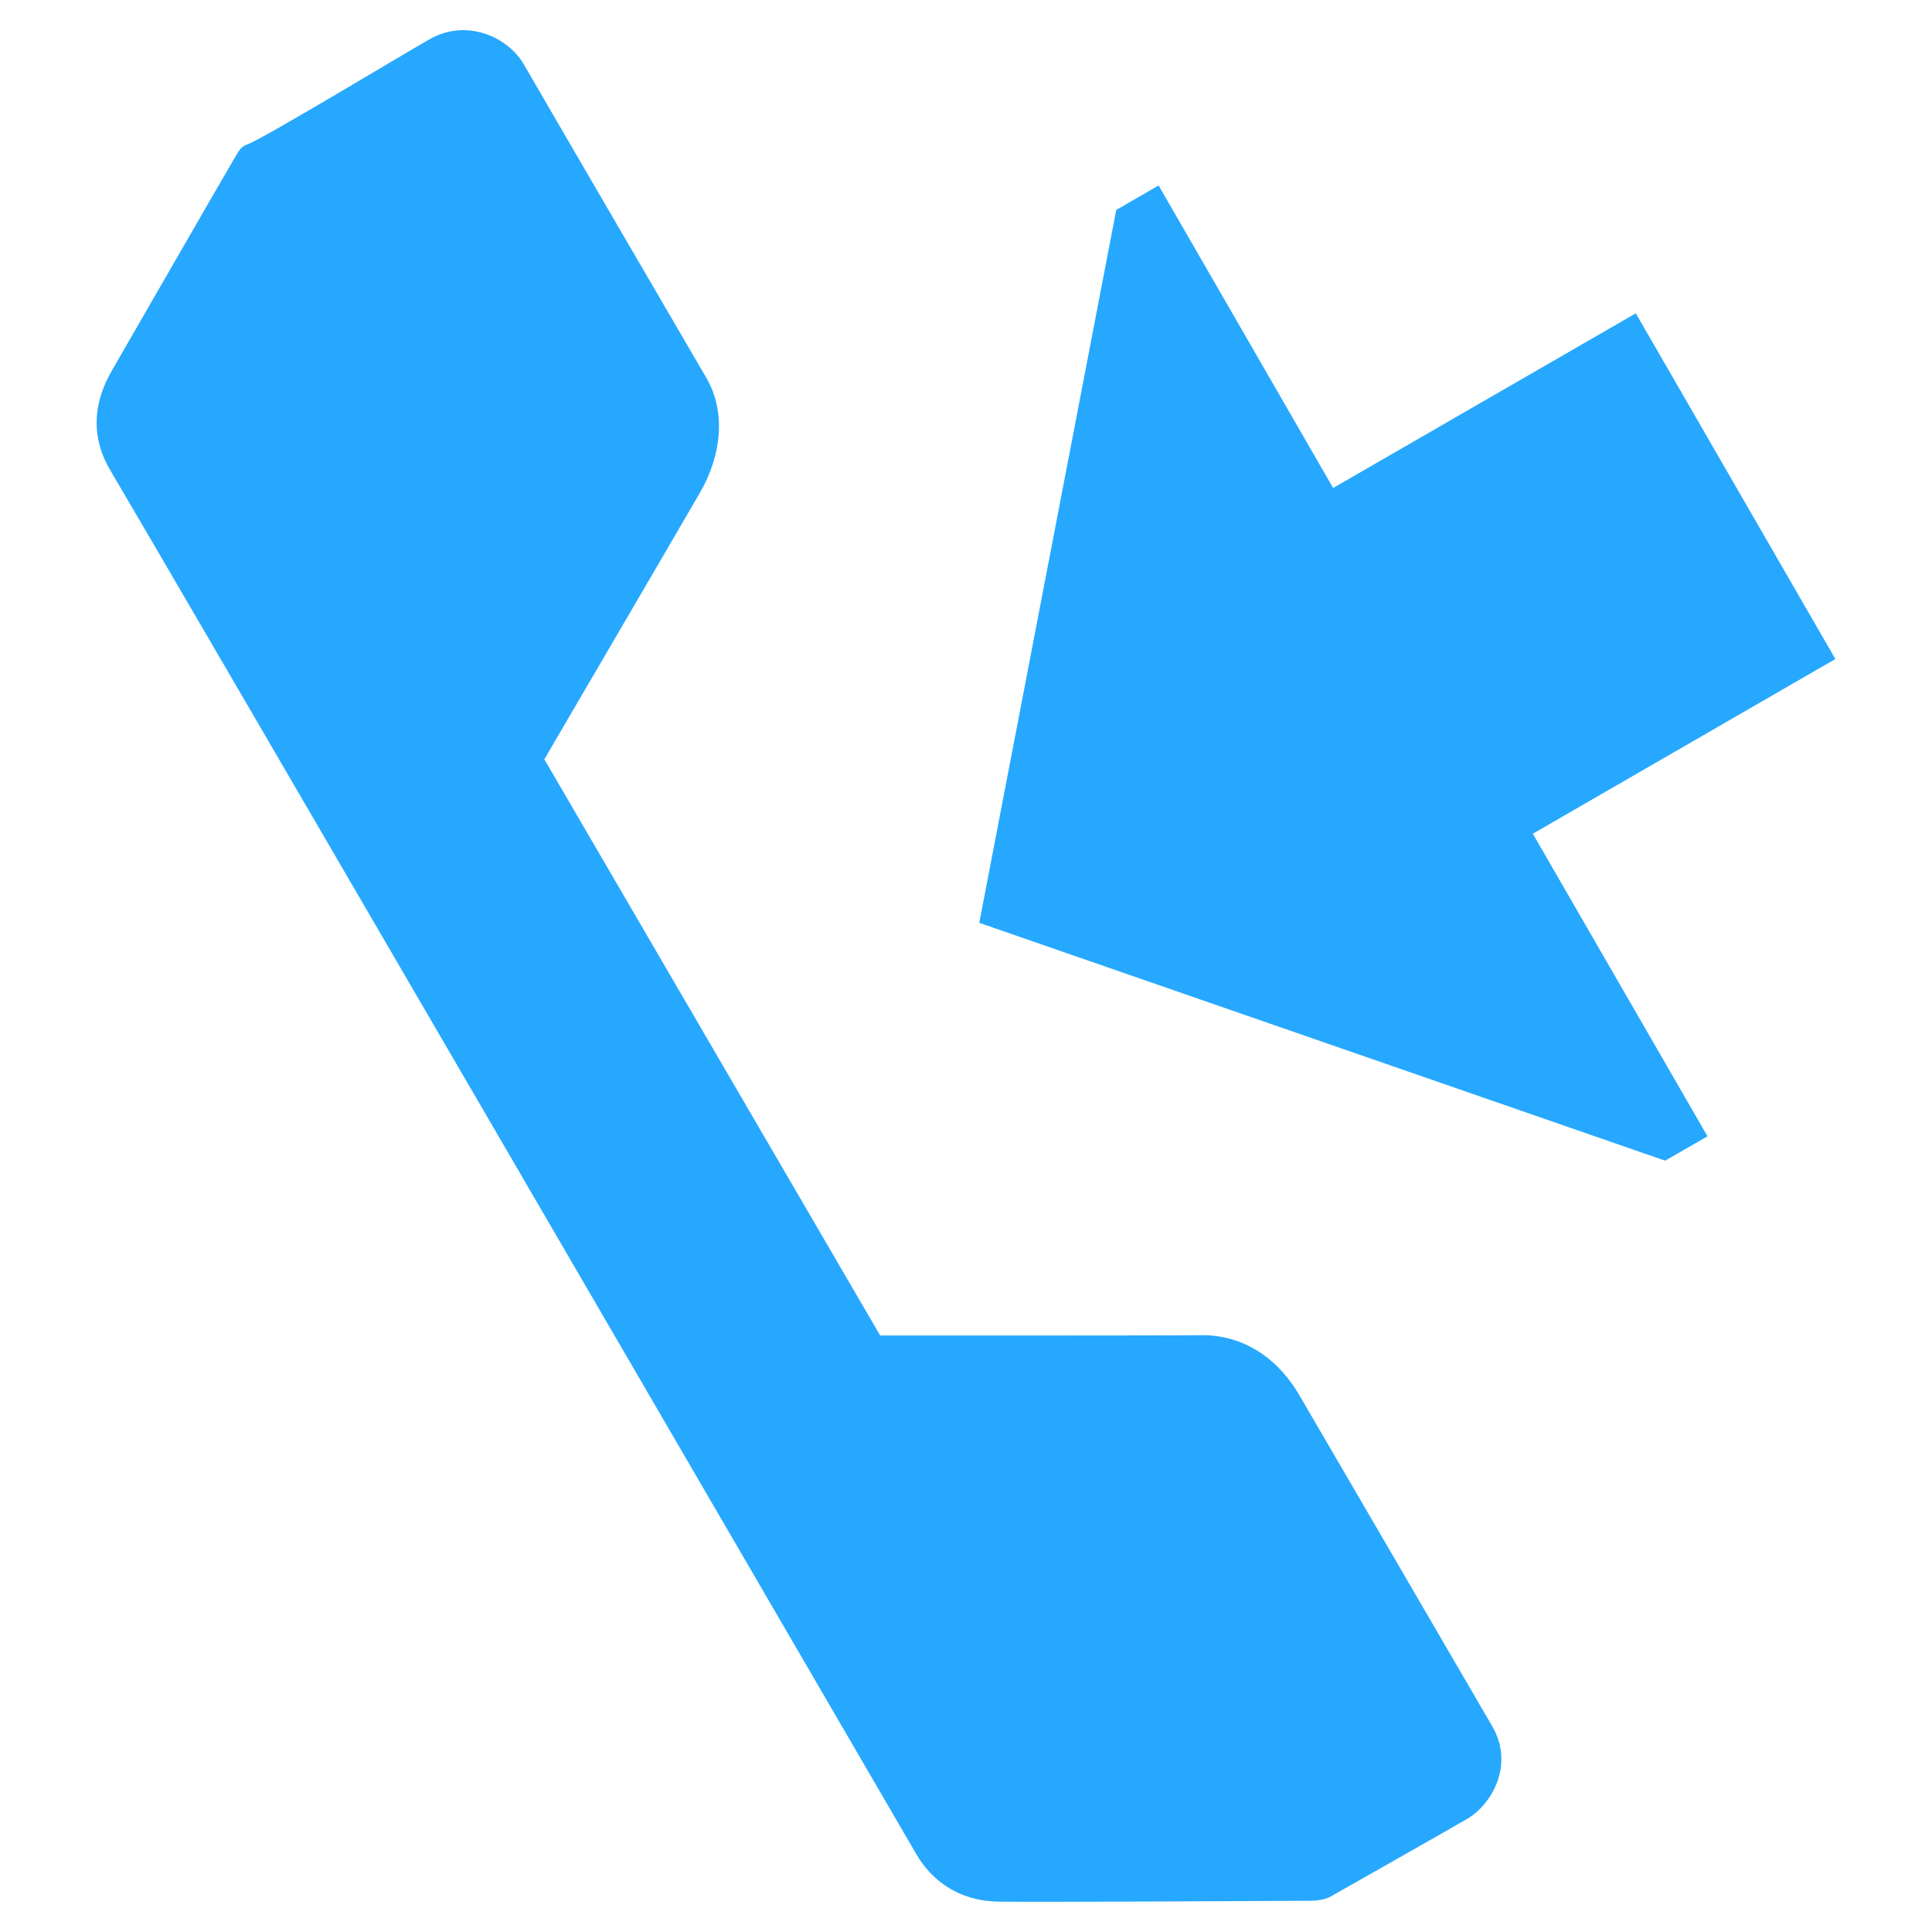 <?xml version="1.0" encoding="utf-8"?>
<!-- Generator: Adobe Illustrator 16.0.0, SVG Export Plug-In . SVG Version: 6.00 Build 0)  -->
<!DOCTYPE svg PUBLIC "-//W3C//DTD SVG 1.1//EN" "http://www.w3.org/Graphics/SVG/1.1/DTD/svg11.dtd">
<svg version="1.1" id="Layer_1" xmlns="http://www.w3.org/2000/svg" xmlns:xlink="http://www.w3.org/1999/xlink" x="0px" y="0px"
	 width="64px" height="64px" viewBox="265.64 388.945 64 64" enable-background="new 265.64 388.945 64 64" xml:space="preserve">
<path fill="#26a8ff" d="M308.691,435.177c-0.91-1.557-2.215-2.024-3.289-2.003c-0.793,0.016-10.605,0.011-10.605,0.011
	l-11.125-19.088c0,0,4.397-7.52,5.163-8.845c0.715-1.243,0.854-2.675,0.203-3.791c-0.644-1.104-5.588-9.584-6.036-10.368
	c-0.531-0.931-1.907-1.541-3.119-0.855c-0.884,0.5-5.452,3.259-6.021,3.478c-0.181,0.07-0.253,0.121-0.412,0.395
	c-0.824,1.41-3.449,5.979-4.101,7.105c-0.668,1.15-0.669,2.273-0.056,3.307c1.725,2.909,23.313,40.023,26.702,45.845
	c0.42,0.719,1.247,1.548,2.738,1.572c1.41,0.021,8.771-0.024,10.367-0.03c0.152-0.002,0.455-0.042,0.613-0.136
	c0.174-0.099,4.145-2.348,4.545-2.586c0.77-0.454,1.568-1.76,0.813-3.061C314.65,445.401,309.406,436.399,308.691,435.177"/>
<polygon fill="#26a8ff" points="326.439,410.776 319.828,399.324 309.802,405.11 304.021,395.089 302.617,395.9 298.08,419.515 
	320.8,427.394 322.203,426.586 316.417,416.563 "/>
</svg>
